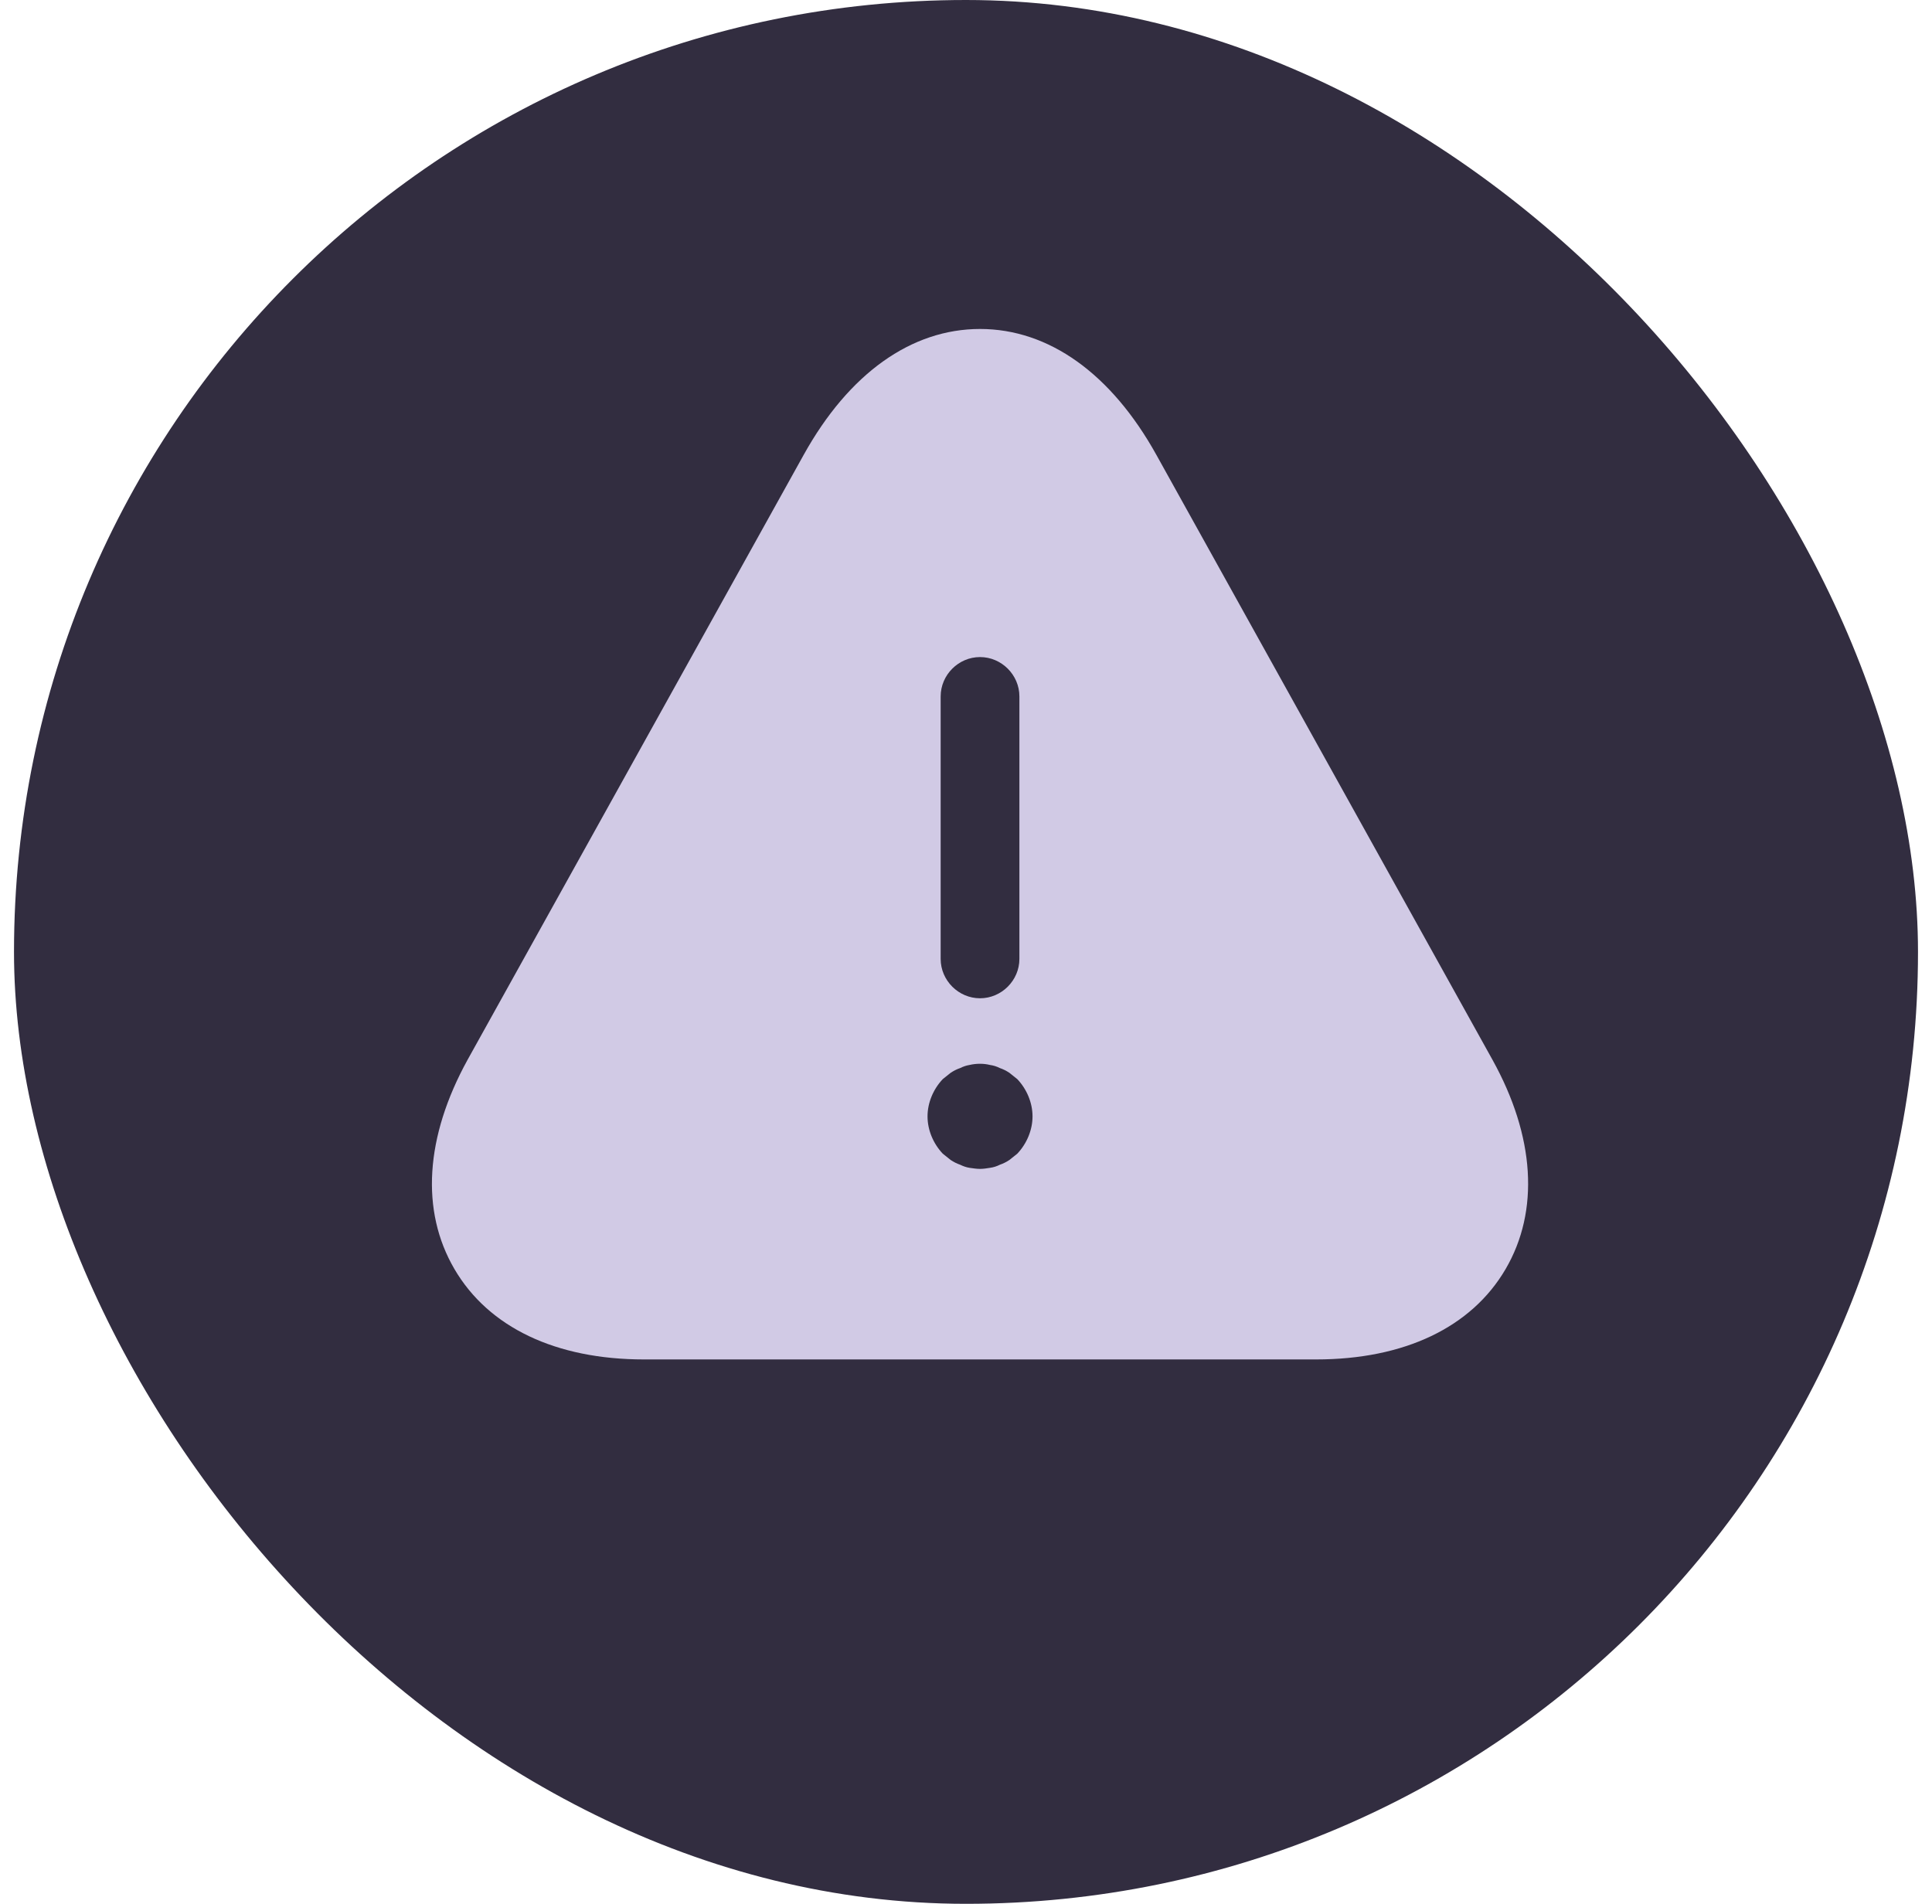 <svg width="69" height="68" viewBox="0 0 69 68" fill="none" xmlns="http://www.w3.org/2000/svg">
<rect x="0.5" width="68" height="68" rx="34" fill="#322D40"/>
<g clip-path="url(#clip0_1522_4920)">
<path d="M53.301 37.85L41.301 16.25C39.688 13.344 37.457 11.75 35.001 11.75C32.545 11.75 30.313 13.344 28.701 16.25L16.701 37.85C15.182 40.606 15.013 43.25 16.232 45.331C17.451 47.413 19.851 48.556 23.001 48.556H47.001C50.151 48.556 52.551 47.413 53.77 45.331C54.988 43.25 54.82 40.587 53.301 37.85ZM33.595 24.875C33.595 24.106 34.232 23.469 35.001 23.469C35.77 23.469 36.407 24.106 36.407 24.875V34.25C36.407 35.019 35.77 35.656 35.001 35.656C34.232 35.656 33.595 35.019 33.595 34.25V24.875ZM36.332 41.206C36.238 41.281 36.145 41.356 36.051 41.431C35.938 41.506 35.826 41.562 35.713 41.6C35.601 41.656 35.488 41.694 35.357 41.712C35.245 41.731 35.113 41.75 35.001 41.75C34.888 41.75 34.757 41.731 34.626 41.712C34.513 41.694 34.401 41.656 34.288 41.6C34.176 41.562 34.063 41.506 33.951 41.431C33.857 41.356 33.763 41.281 33.67 41.206C33.332 40.85 33.126 40.362 33.126 39.875C33.126 39.388 33.332 38.9 33.67 38.544C33.763 38.469 33.857 38.394 33.951 38.319C34.063 38.244 34.176 38.188 34.288 38.15C34.401 38.094 34.513 38.056 34.626 38.038C34.87 37.981 35.132 37.981 35.357 38.038C35.488 38.056 35.601 38.094 35.713 38.15C35.826 38.188 35.938 38.244 36.051 38.319C36.145 38.394 36.238 38.469 36.332 38.544C36.67 38.9 36.876 39.388 36.876 39.875C36.876 40.362 36.67 40.85 36.332 41.206Z" fill="#D1CAE5"/>
</g>
<defs>
<clipPath id="clip0_1522_4920">
<rect width="45" height="45" fill="white" transform="translate(12.5 8)"/>
</clipPath>
</defs>
</svg>
